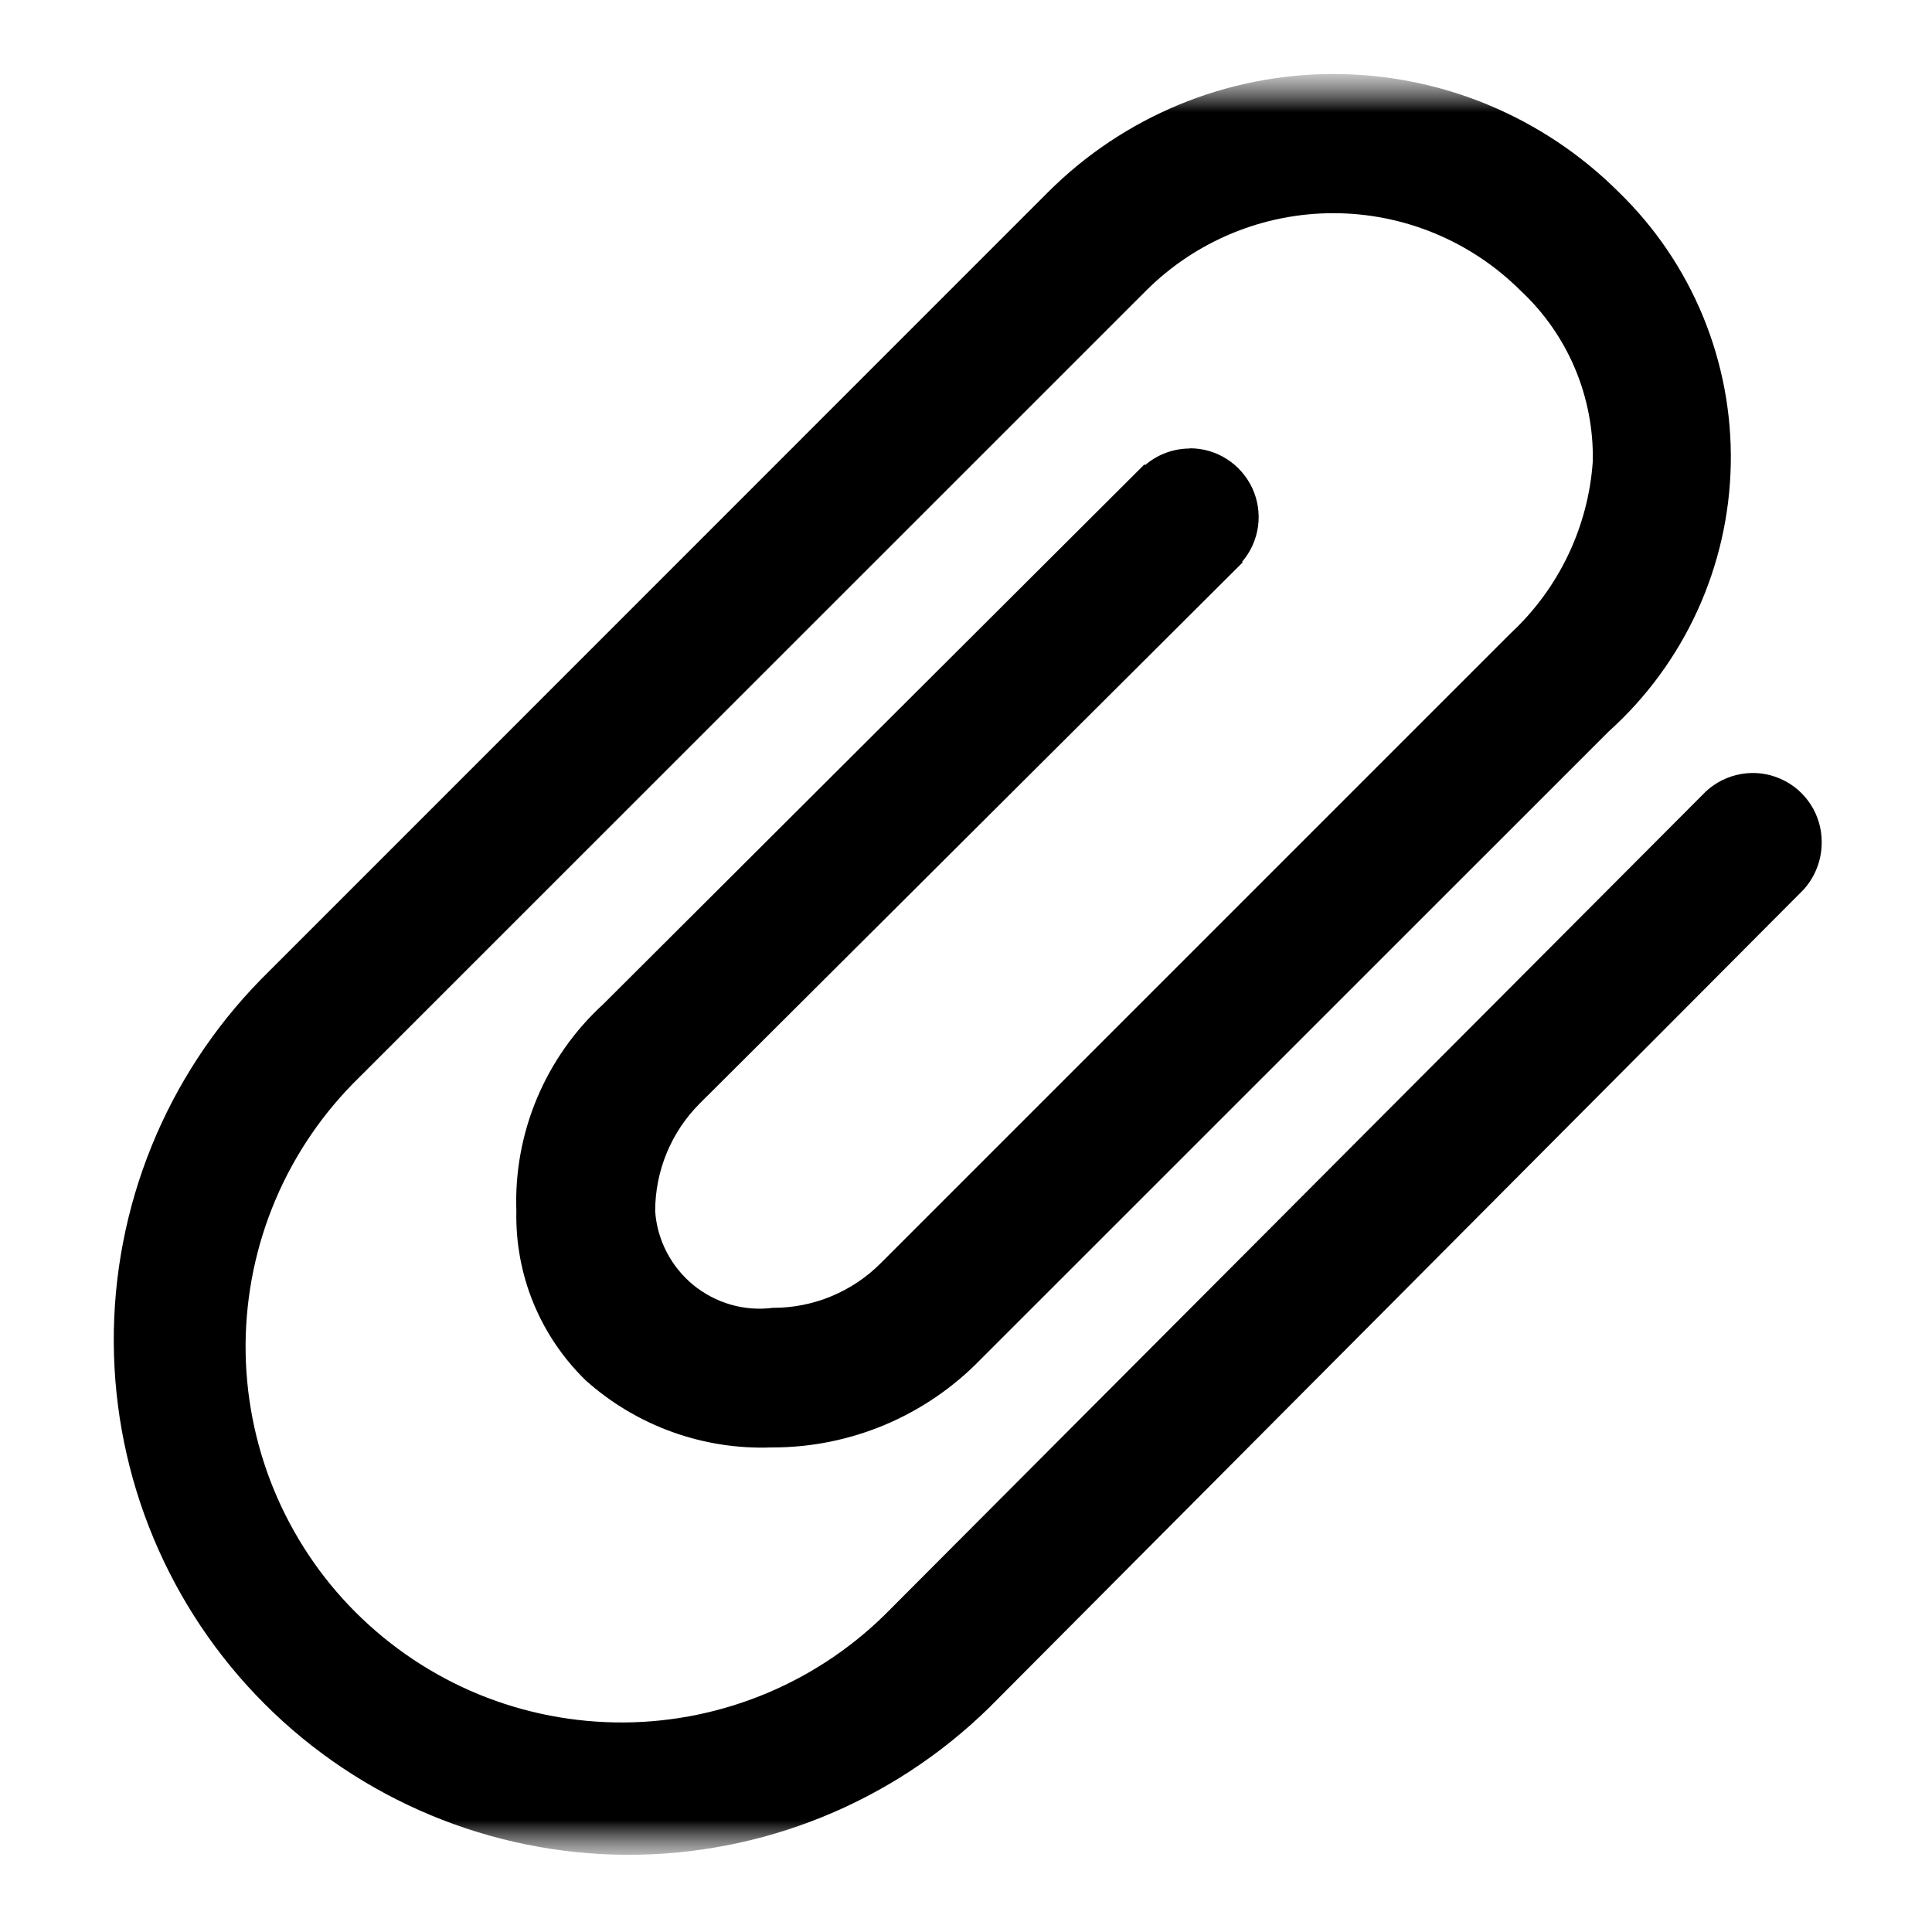 <svg width="26" height="26" viewBox="0 0 26 26" fill="none" xmlns="http://www.w3.org/2000/svg">
<mask id="mask0_239_42" style="mask-type:luminance" maskUnits="userSpaceOnUse" x="1" y="1" width="24" height="24">
<path d="M25 1H1V25H25V1Z" fill="white"/>
</mask>
<g mask="url(#mask0_239_42)">
<mask id="mask1_239_42" style="mask-type:luminance" maskUnits="userSpaceOnUse" x="1" y="1" width="24" height="24">
<path d="M25 1H1V25H25V1Z" fill="white"/>
</mask>
<g mask="url(#mask1_239_42)">
<path d="M16.012 6.036C15.792 6.036 15.579 6.115 15.412 6.258L15.401 6.25L8.118 13.514C7.733 13.866 7.429 14.298 7.227 14.779C7.025 15.26 6.93 15.779 6.949 16.3C6.94 16.724 7.018 17.145 7.179 17.537C7.34 17.929 7.581 18.284 7.885 18.579C8.571 19.191 9.466 19.513 10.385 19.479H10.401C10.921 19.479 11.436 19.374 11.915 19.172C12.394 18.969 12.828 18.673 13.191 18.3L21.649 9.844C22.155 9.389 22.562 8.834 22.845 8.214C23.127 7.595 23.28 6.924 23.292 6.243C23.305 5.562 23.177 4.886 22.918 4.257C22.658 3.627 22.272 3.058 21.783 2.584C20.764 1.567 19.384 0.996 17.944 0.996C16.505 0.996 15.124 1.567 14.106 2.584L3.512 13.18C2.234 14.484 1.522 16.24 1.531 18.066C1.541 19.892 2.27 21.64 3.561 22.931C4.852 24.222 6.6 24.951 8.426 24.961C10.252 24.97 12.008 24.258 13.312 22.98L24.274 11.97C24.431 11.795 24.517 11.568 24.516 11.332C24.516 11.151 24.464 10.974 24.365 10.823C24.266 10.671 24.125 10.552 23.959 10.48C23.793 10.407 23.61 10.385 23.432 10.416C23.253 10.447 23.088 10.529 22.956 10.652L11.986 21.652C11.518 22.132 10.96 22.514 10.344 22.776C9.728 23.038 9.066 23.176 8.396 23.18C7.726 23.184 7.063 23.056 6.443 22.802C5.823 22.547 5.261 22.172 4.787 21.699C4.313 21.226 3.939 20.663 3.684 20.043C3.43 19.424 3.301 18.76 3.305 18.09C3.31 17.42 3.447 16.758 3.709 16.142C3.971 15.526 4.353 14.968 4.833 14.5L15.426 3.909C16.094 3.243 17 2.869 17.943 2.869C18.887 2.869 19.792 3.243 20.461 3.909C20.776 4.202 21.026 4.559 21.194 4.955C21.361 5.351 21.444 5.779 21.435 6.209C21.374 7.094 20.977 7.922 20.327 8.525L11.852 17C11.662 17.191 11.435 17.342 11.187 17.445C10.938 17.548 10.671 17.601 10.402 17.6C10.211 17.625 10.018 17.61 9.834 17.557C9.649 17.504 9.478 17.413 9.329 17.292C9.181 17.17 9.059 17.019 8.971 16.849C8.883 16.678 8.83 16.492 8.817 16.3C8.817 15.756 9.032 15.235 9.417 14.85L16.724 7.568L16.716 7.56C16.831 7.426 16.905 7.261 16.93 7.085C16.954 6.909 16.927 6.73 16.853 6.57C16.778 6.409 16.659 6.273 16.509 6.177C16.36 6.082 16.186 6.032 16.009 6.033L16.012 6.036Z" fill="black"/>
</g>
</g>
</svg>

